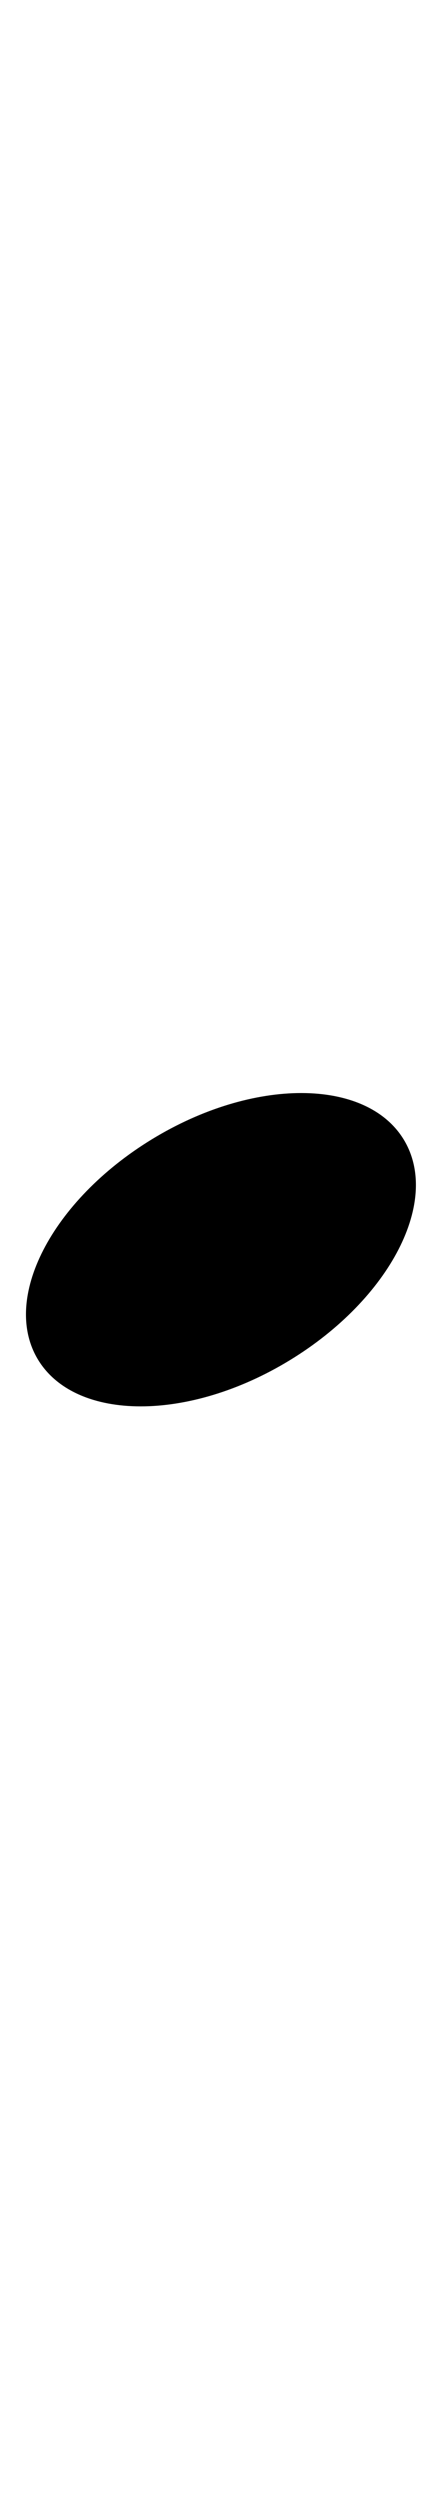 <svg id="Layer_1" data-name="Layer 1" xmlns="http://www.w3.org/2000/svg" viewBox="0 0 34 192"><title>quarter-note-down</title><path d="M2.84,104.28c-2.73-4.8,1.39-12.39,9.21-17s16.37-4.4,19.1.4-1.39,12.39-9.21,17S5.58,109.08,2.84,104.28Z"/></svg>
